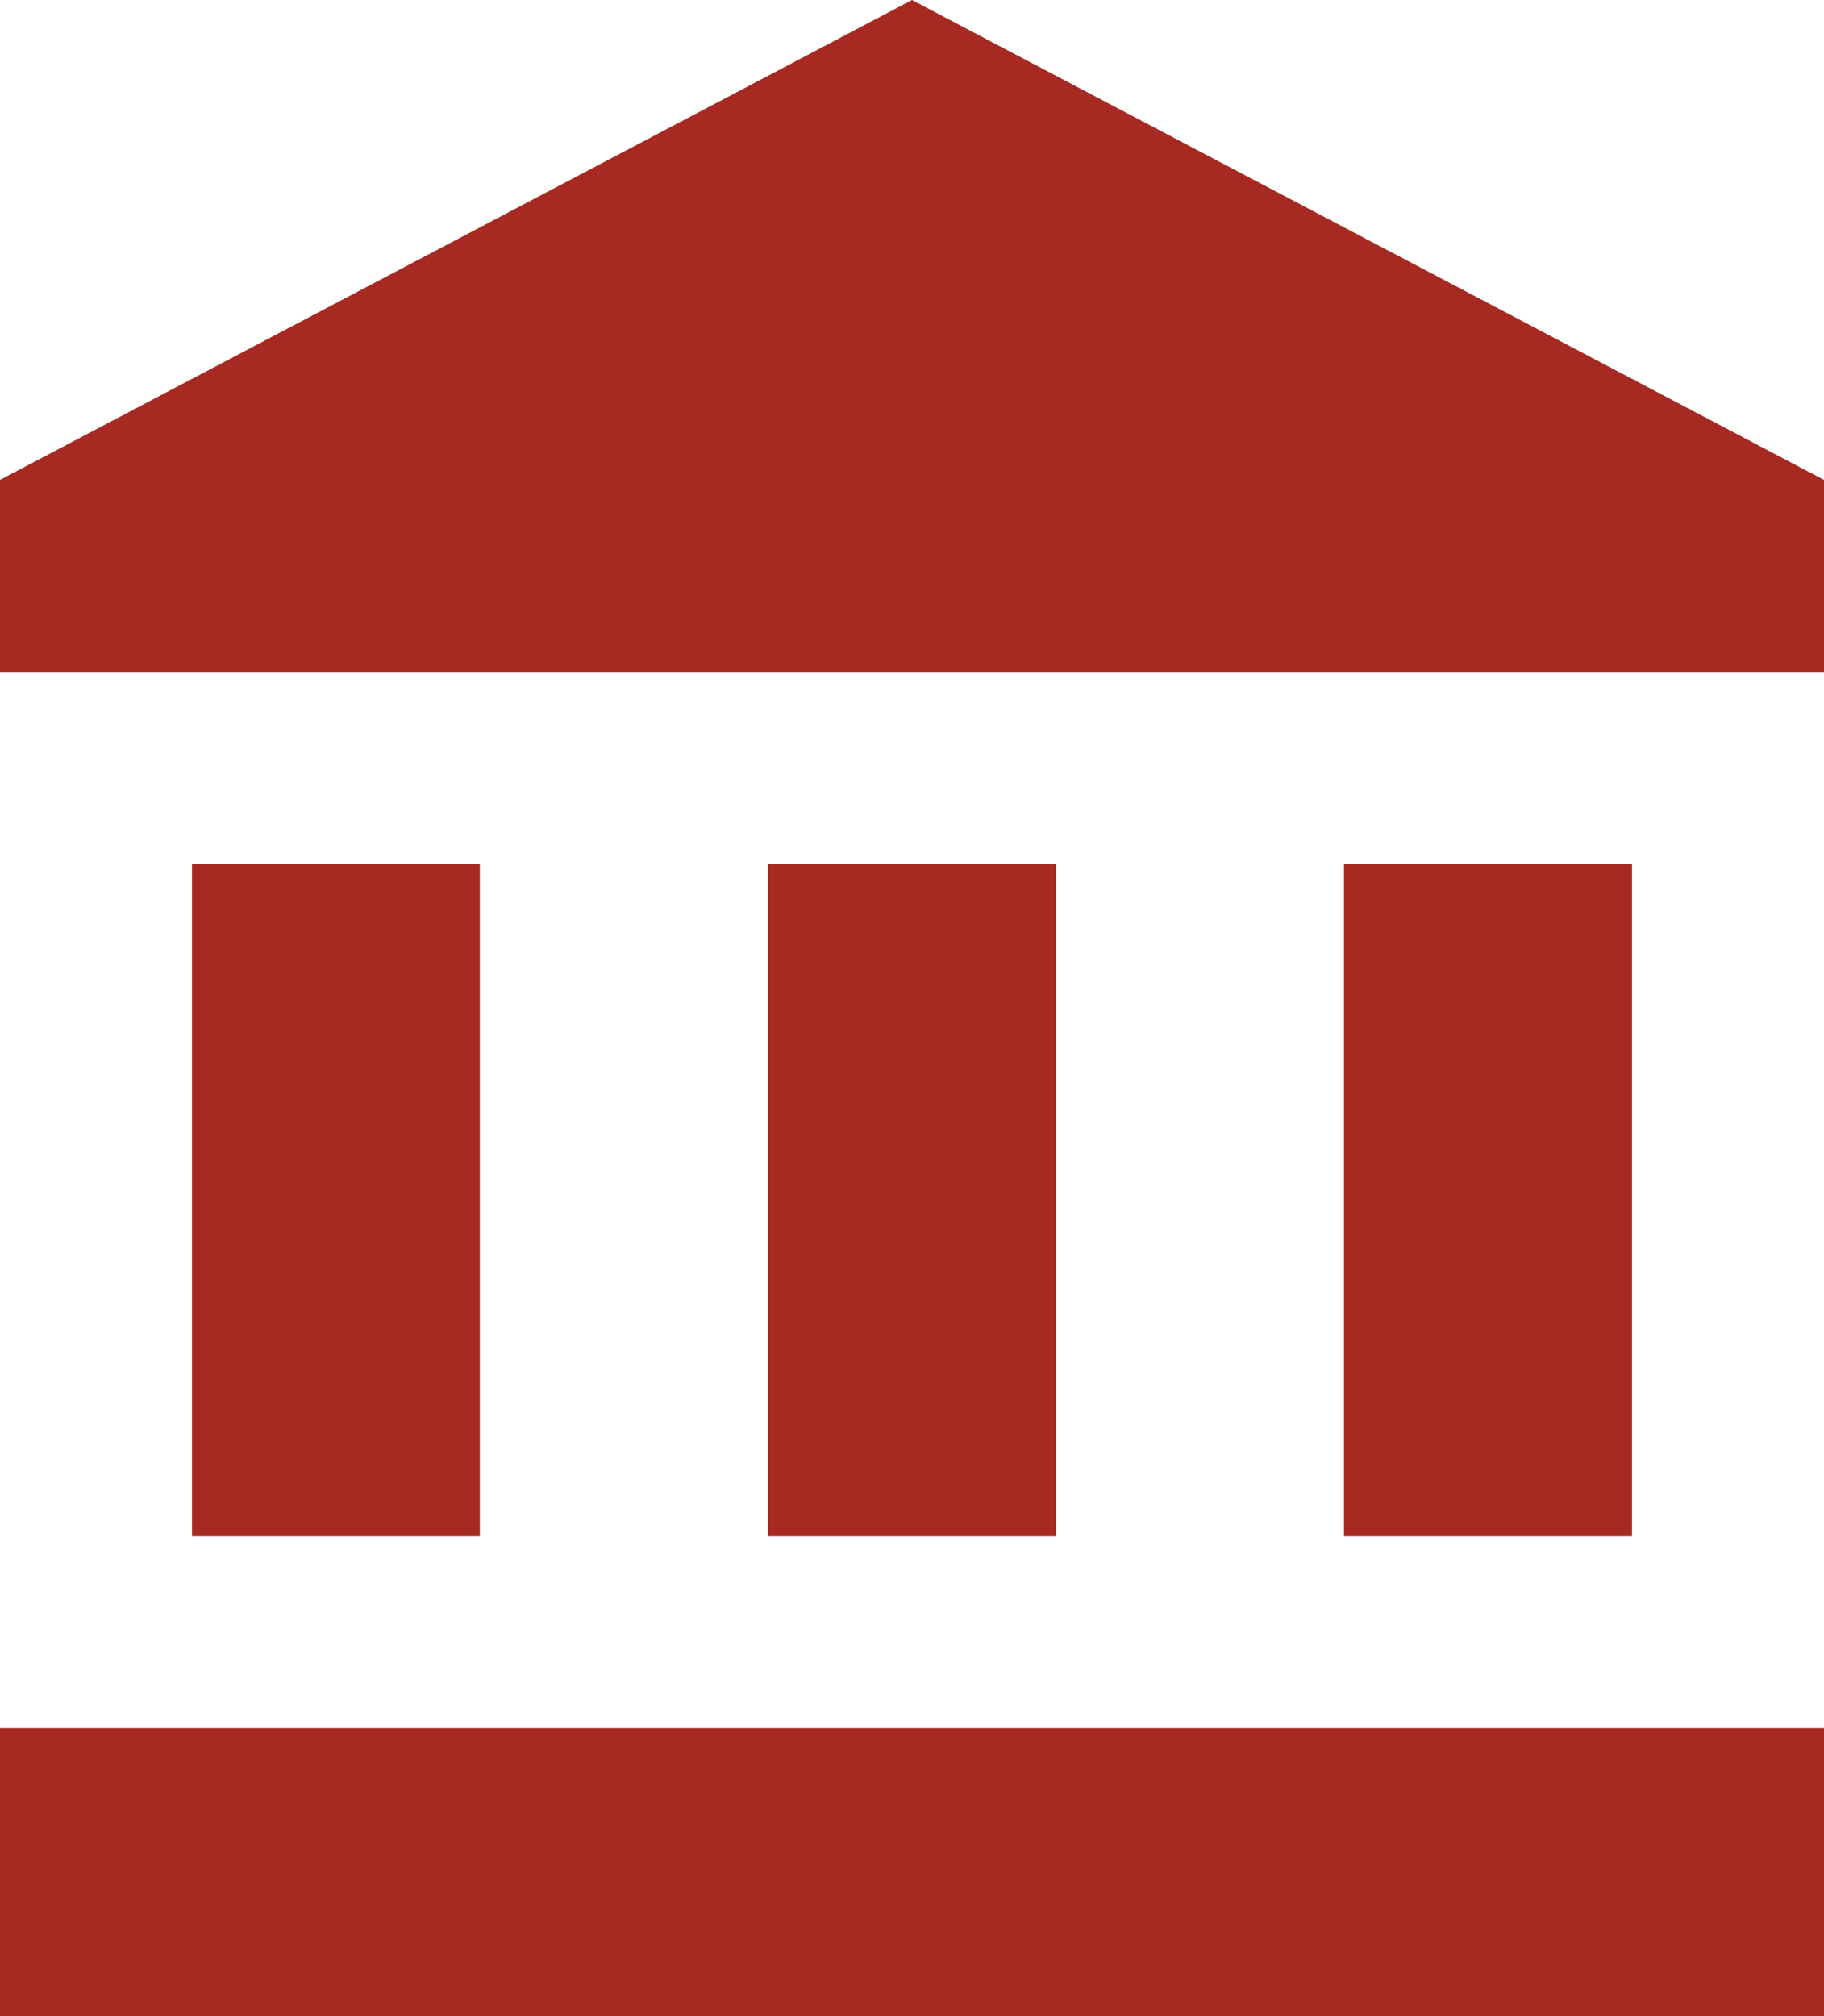 <svg xmlns="http://www.w3.org/2000/svg" width="64.238" height="71" viewBox="0 0 64.238 71"><defs><style>.a{fill:#a62a22;}</style></defs><path class="a" d="M9.762,31.929V55.6H19.9V31.929Zm20.286,0V55.6H40.191V31.929ZM3,72.5H67.238V62.357H3ZM50.333,31.929V55.6H60.476V31.929ZM35.119,1.5,3,18.4v6.762H67.238V18.4Z" transform="translate(-3 -1.5)"/></svg>